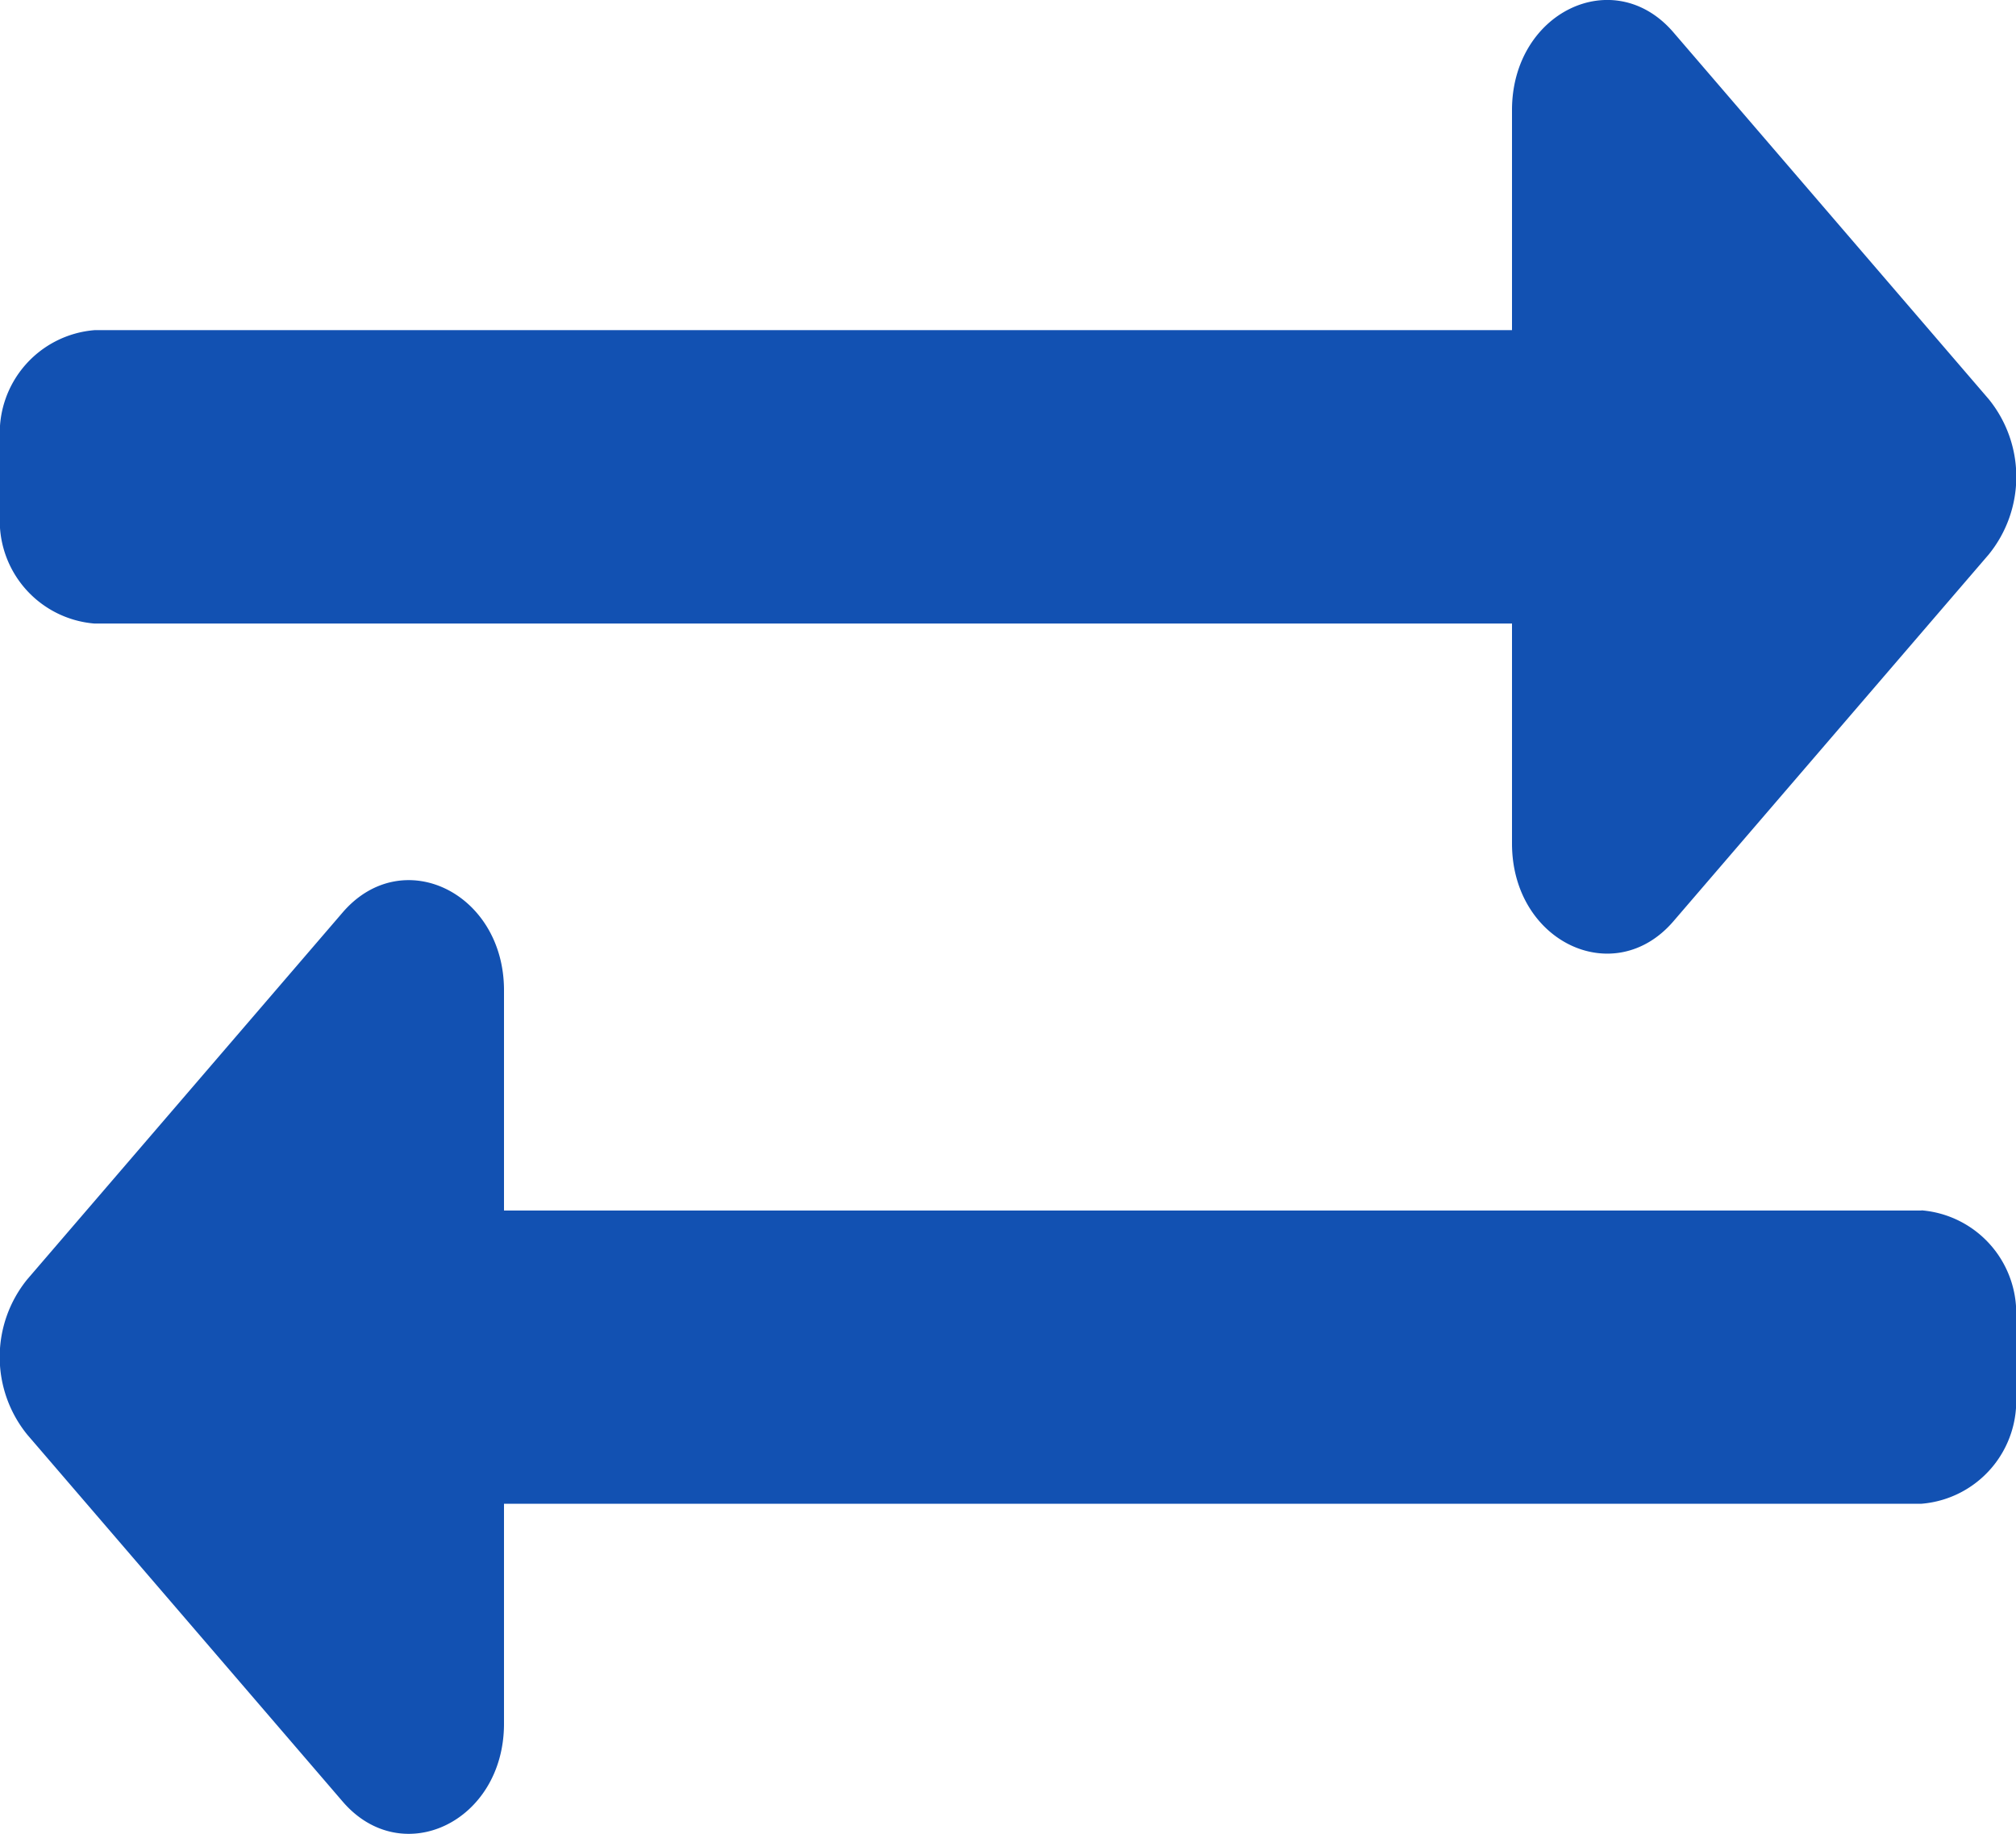 <svg xmlns="http://www.w3.org/2000/svg" width="24.3" height="22.103" viewBox="0 0 24.3 22.103">
  <path id="Icon_awesome-exchange-alt" data-name="Icon awesome-exchange-alt" d="M0,10.125V9.241A1.243,1.243,0,0,1,1.139,7.915H18.225V5.263c0-1.181,1.229-1.77,1.945-.938l3.8,4.42a1.484,1.484,0,0,1,0,1.875l-3.8,4.42c-.713.829-1.945.248-1.945-.938V11.451H1.139A1.243,1.243,0,0,1,0,10.125Zm23.161,8.4H6.075V15.871c0-1.178-1.227-1.772-1.945-.938l-3.8,4.42a1.484,1.484,0,0,0,0,1.875l3.8,4.42c.713.83,1.945.247,1.945-.938V22.059H23.161A1.243,1.243,0,0,0,24.3,20.733v-.884A1.243,1.243,0,0,0,23.161,18.523Z" transform="translate(0 -3.936)" fill="#1251b2"/>
</svg>
